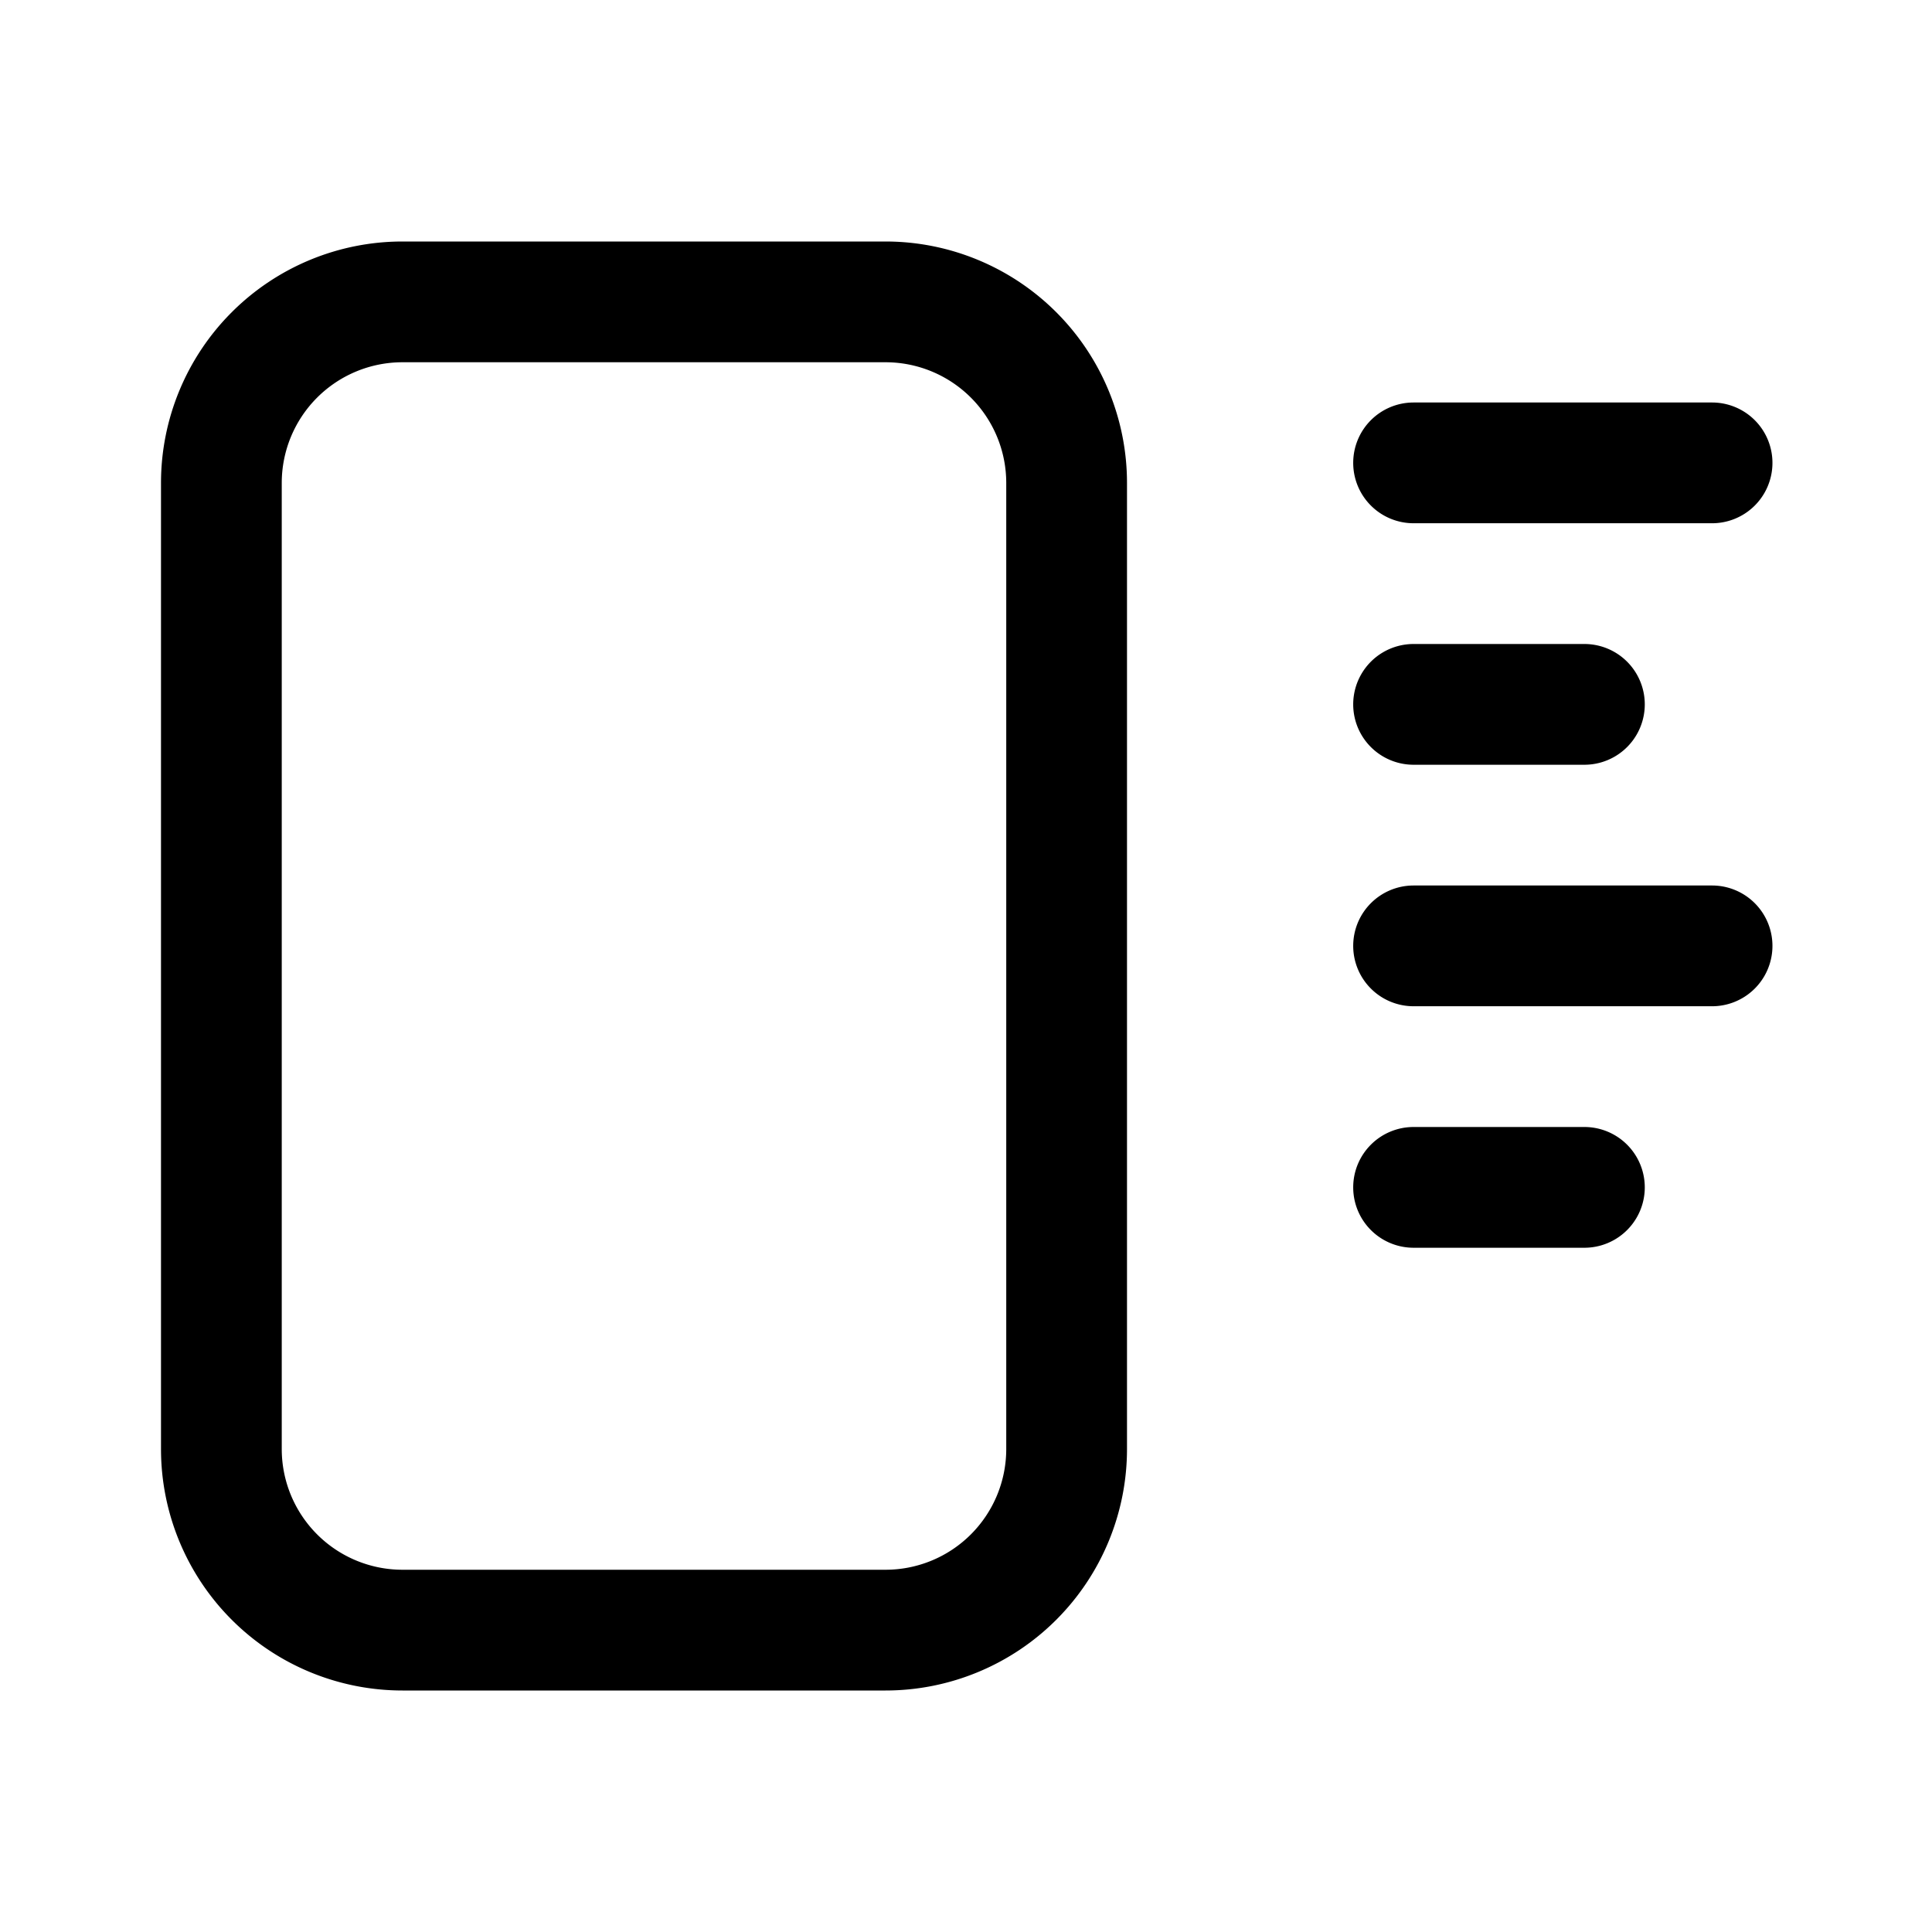 <svg xmlns="http://www.w3.org/2000/svg" width="24" height="24" viewBox="0 0 24 24"><path fill="currentColor" fill-rule="evenodd" d="M5 4.5h6A1.5 1.5 0 0112.5 6v12a1.5 1.5 0 01-1.5 1.5H5A1.5 1.5 0 013.5 18V6A1.5 1.5 0 015 4.5M2 6a3 3 0 013-3h6a3 3 0 013 3v12a3 3 0 01-3 3H5a3 3 0 01-3-3zm14.81-.25a.75.75 0 01.75-.75h3.708a.75.75 0 010 1.5H17.56a.75.75 0 01-.75-.75m0 6a.75.75 0 01.75-.75h3.708a.75.75 0 010 1.5H17.56a.75.75 0 01-.75-.75M17.56 8a.75.75 0 000 1.5h2.122a.75.75 0 000-1.5zm-.75 6.75a.75.75 0 01.75-.75h2.122a.75.75 0 010 1.5H17.56a.75.75 0 01-.75-.75" clip-rule="evenodd"/></svg>